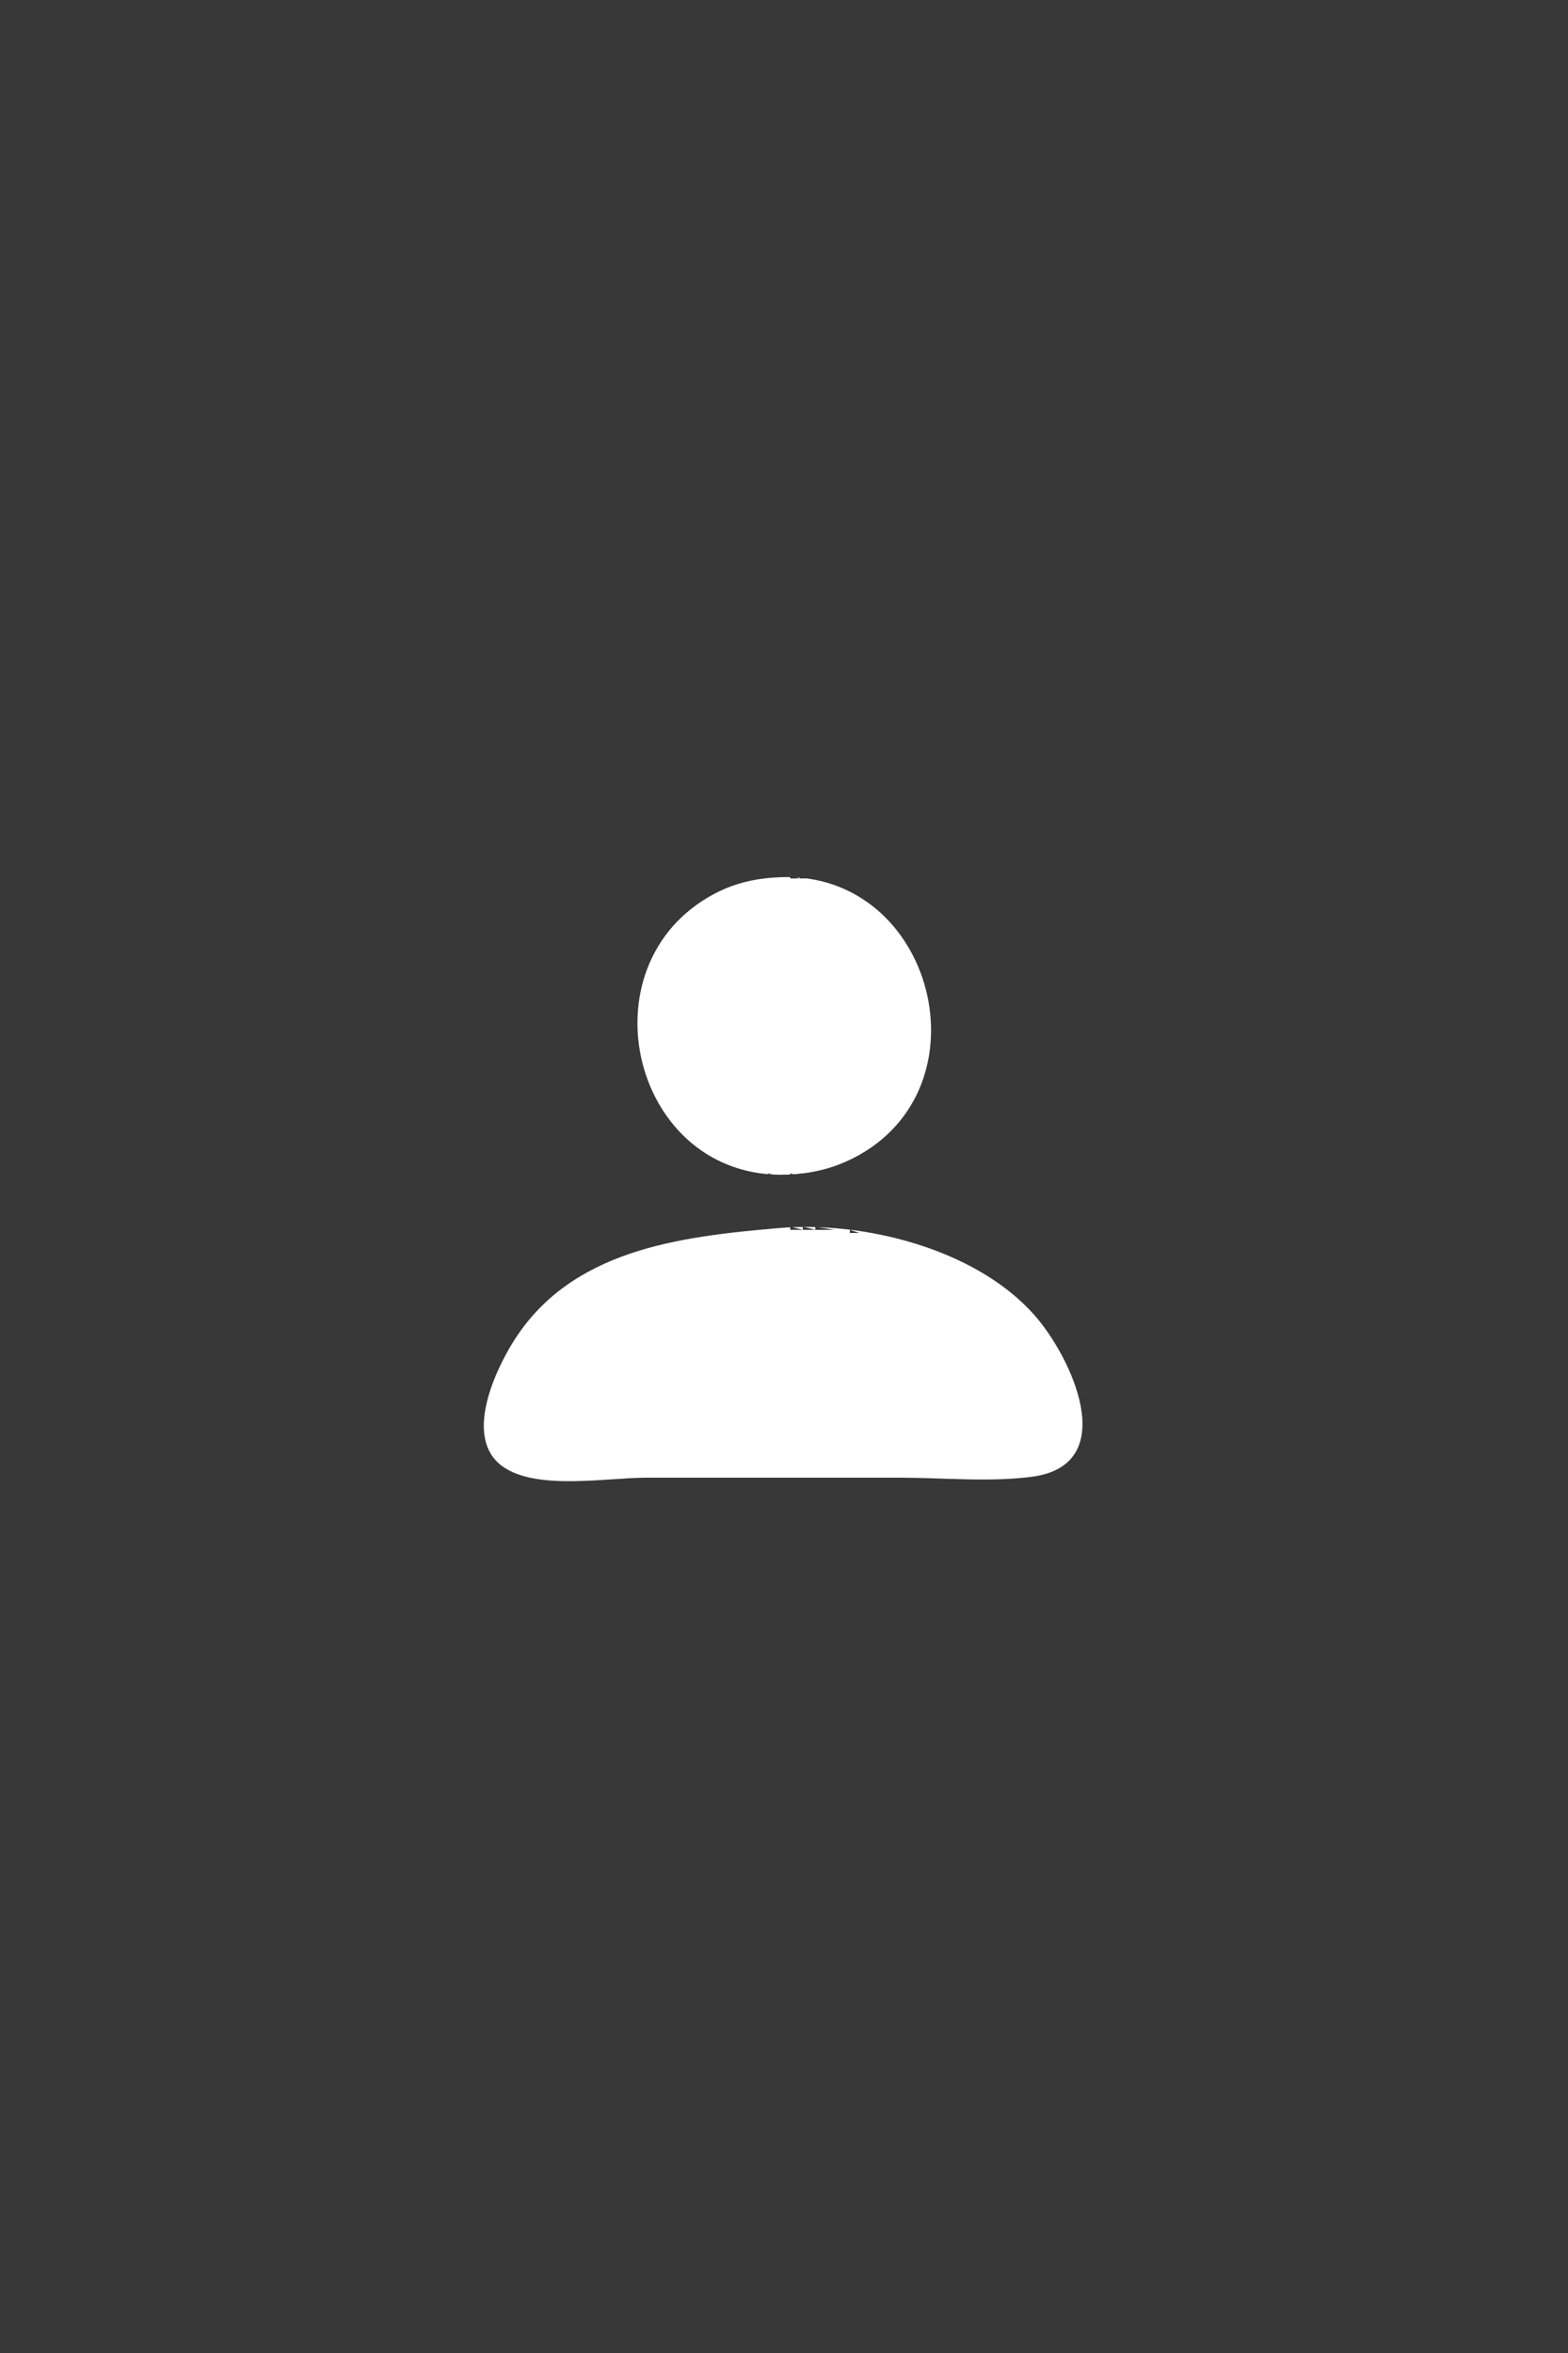 <svg xmlns="http://www.w3.org/2000/svg" width="500" height="750"><path style="fill:#383838;stroke:none" d="M0 0L0 750L500 750L500 0L0 0z"/><path style="fill:#383838;stroke:none" d="M242 279L242 280L245 280L242 279z"/><path style="fill:#383838;stroke:none" d="M245 279L245 280L248 280L245 279z"/><path style="fill:#383838;stroke:none" d="M248 279L249 280L248 279z"/><path style="fill:#fff;stroke:none" d="M249 279.594C241.552 279.866 234.633 281.309 228 284.785C184.927 307.357 201.633 376.209 251 374.406C258.45 374.134 265.321 372.562 272 369.191C315.749 347.108 297.919 277.807 249 279.594z"/><path style="fill:#383838;stroke:none" d="M251 279L252 280L251 279z"/><path style="fill:#383838;stroke:none" d="M252 279L252 280L255 280L252 279z"/><path style="fill:#383838;stroke:none" d="M255 279L255 280L258 280L255 279M238 280L239 281L238 280z"/><path style="fill:#383838;stroke:none" d="M239 280L240 281L239 280M260 280L261 281L260 280z"/><path style="fill:#383838;stroke:none" d="M261.667 280.333L262.333 280.667L261.667 280.333M234 281L235 282L234 281z"/><path style="fill:#383838;stroke:none" d="M235 281L236 282L235 281M264 281L265 282L264 281z"/><path style="fill:#383838;stroke:none" d="M265 281L266 282L265 281M232 282L233 283L232 282M267 282L268 283L267 282z"/><path style="fill:#383838;stroke:none" d="M230 283L231 284L230 283M269 283L270 284L269 283z"/><path style="fill:#383838;stroke:none" d="M270 283L271 284L270 283M227 284L228 285L227 284z"/><path style="fill:#383838;stroke:none" d="M228 284L229 285L228 284M271 284L272 285L271 284z"/><path style="fill:#383838;stroke:none" d="M272 284L273 285L272 284z"/><path style="fill:#383838;stroke:none" d="M226 285L227 286L226 285M273 285L274 286L273 285z"/><path style="fill:#383838;stroke:none" d="M224 286L225 287L224 286M275 286L276 287L275 286z"/><path style="fill:#383838;stroke:none" d="M223 287L224 288L223 287M276 287L277 288L276 287z"/><path style="fill:#383838;stroke:none" d="M221 288L222 289L221 288M278 288L279 289L278 288z"/><path style="fill:#383838;stroke:none" d="M220 289L221 290L220 289M279 289L280 290L279 289z"/><path style="fill:#383838;stroke:none" d="M219 290L220 291L219 290M280 290L281 291L280 290M218 291L219 292L218 291M281 291L282 292L281 291z"/><path style="fill:#383838;stroke:none" d="M283 292L284 293L283 292M215 293L216 294L215 293M284 293L285 294L284 293z"/><path style="fill:#383838;stroke:none" d="M214 295L215 296L214 295M285 295L286 296L285 295M213 296L214 297L213 296M286 296L287 297L286 296z"/><path style="fill:#383838;stroke:none" d="M212 297L213 298L212 297M287 297L288 298L287 297z"/><path style="fill:#383838;stroke:none" d="M211 298L212 299L211 298M288 298L289 299L288 298z"/><path style="fill:#383838;stroke:none" d="M210 300L211 301L210 300M289 300L290 301L289 300z"/><path style="fill:#383838;stroke:none" d="M209 301L210 302L209 301M290 301L291 302L290 301z"/><path style="fill:#383838;stroke:none" d="M208 303L209 304L208 303M291 303L292 304L291 303z"/><path style="fill:#383838;stroke:none" d="M207 304L208 305L207 304M292 304L293 305L292 304z"/><path style="fill:#383838;stroke:none" d="M207 305L208 306L207 305M292 305L293 306L292 305z"/><path style="fill:#383838;stroke:none" d="M206 306L207 307L206 306M293 306L294 307L293 306z"/><path style="fill:#383838;stroke:none" d="M206 307L207 308L206 307M293 307L294 308L293 307z"/><path style="fill:#383838;stroke:none" d="M205 309L206 310L205 309M294 309L295 310L294 309z"/><path style="fill:#383838;stroke:none" d="M205 310L206 311L205 310z"/><path style="fill:#383838;stroke:none" d="M204 311L205 312L204 311M295 311L296 312L295 311z"/><path style="fill:#383838;stroke:none" d="M204 312L205 313L204 312M295 312L296 313L295 312z"/><path style="fill:#383838;stroke:none" d="M203 315L204 316L203 315M296 315L297 316L296 315z"/><path style="fill:#383838;stroke:none" d="M203 316L204 317L203 316M296 316L297 317L296 316z"/><path style="fill:#383838;stroke:none" d="M202 319L202 322L203 322L202 319M297 319L297 322L298 322L297 319z"/><path style="fill:#383838;stroke:none" d="M202 322L202 325L203 325L202 322M297 322L297 325L298 325L297 322z"/><path style="fill:#383838;stroke:none" d="M202 325L203 326L202 325M297 325L298 326L297 325M202 328L203 329L202 328M297 328L298 329L297 328z"/><path style="fill:#383838;stroke:none" d="M202 329L202 332L203 332L202 329M297 329L297 332L298 332L297 329z"/><path style="fill:#383838;stroke:none" d="M202 332L202 335L203 335L202 332M297 332L297 335L298 335L297 332z"/><path style="fill:#383838;stroke:none" d="M203 337L204 338L203 337M296 337L297 338L296 337z"/><path style="fill:#383838;stroke:none" d="M203 338L204 339L203 338M296 338L297 339L296 338z"/><path style="fill:#383838;stroke:none" d="M204 341L205 342L204 341M295 341L296 342L295 341z"/><path style="fill:#383838;stroke:none" d="M204 342L205 343L204 342M295 342L296 343L295 342z"/><path style="fill:#383838;stroke:none" d="M205 343L206 344L205 343z"/><path style="fill:#383838;stroke:none" d="M205 344L206 345L205 344M294 344L295 345L294 344z"/><path style="fill:#383838;stroke:none" d="M206 346L207 347L206 346M293 346L294 347L293 346z"/><path style="fill:#383838;stroke:none" d="M206 347L207 348L206 347M293 347L294 348L293 347z"/><path style="fill:#383838;stroke:none" d="M207 348L208 349L207 348M292 348L293 349L292 348z"/><path style="fill:#383838;stroke:none" d="M207 349L208 350L207 349M292 349L293 350L292 349z"/><path style="fill:#383838;stroke:none" d="M208 350L209 351L208 350M291 350L292 351L291 350z"/><path style="fill:#383838;stroke:none" d="M209 352L210 353L209 352M290 352L291 353L290 352z"/><path style="fill:#383838;stroke:none" d="M210 353L211 354L210 353M289 353L290 354L289 353z"/><path style="fill:#383838;stroke:none" d="M211 355L212 356L211 355M288 355L289 356L288 355z"/><path style="fill:#383838;stroke:none" d="M212 356L213 357L212 356M287 356L288 357L287 356z"/><path style="fill:#383838;stroke:none" d="M213 357L214 358L213 357M286 357L287 358L286 357M214 358L215 359L214 358M285 358L286 359L285 358z"/><path style="fill:#383838;stroke:none" d="M215 360L216 361L215 360M284 360L285 361L284 360M283 361L284 362L283 361z"/><path style="fill:#383838;stroke:none" d="M218 362L219 363L218 362M281 362L282 363L281 362M219 363L220 364L219 363M280 363L281 364L280 363z"/><path style="fill:#383838;stroke:none" d="M220 364L221 365L220 364M279 364L280 365L279 364z"/><path style="fill:#383838;stroke:none" d="M221 365L222 366L221 365M278 365L279 366L278 365z"/><path style="fill:#383838;stroke:none" d="M223 366L224 367L223 366M276 366L277 367L276 366z"/><path style="fill:#383838;stroke:none" d="M224 367L225 368L224 367M275 367L276 368L275 367z"/><path style="fill:#383838;stroke:none" d="M226 368L227 369L226 368M273 368L274 369L273 368z"/><path style="fill:#383838;stroke:none" d="M227 369L228 370L227 369z"/><path style="fill:#383838;stroke:none" d="M228 369L229 370L228 369M271 369L272 370L271 369z"/><path style="fill:#383838;stroke:none" d="M272 369L273 370L272 369z"/><path style="fill:#383838;stroke:none" d="M230 370L231 371L230 370M269 370L270 371L269 370z"/><path style="fill:#383838;stroke:none" d="M270 370L271 371L270 370M232 371L233 372L232 371z"/><path style="fill:#383838;stroke:none" d="M233 371L234 372L233 371M266 371L267 372L266 371z"/><path style="fill:#383838;stroke:none" d="M267 371L268 372L267 371M234 372L235 373L234 372z"/><path style="fill:#383838;stroke:none" d="M235 372L236 373L235 372M264 372L265 373L264 372z"/><path style="fill:#383838;stroke:none" d="M265 372L266 373L265 372M238 373L239 374L238 373z"/><path style="fill:#383838;stroke:none" d="M239 373L240 374L239 373M260 373L261 374L260 373z"/><path style="fill:#383838;stroke:none" d="M261.667 373.333L262.333 373.667L261.667 373.333M242 374L242 375L245 375L242 374z"/><path style="fill:#383838;stroke:none" d="M245 374L245 375L248 375L245 374z"/><path style="fill:#383838;stroke:none" d="M248 374L249 375L248 374M251 374L252 375L251 374z"/><path style="fill:#383838;stroke:none" d="M252 374L252 375L255 375L252 374z"/><path style="fill:#383838;stroke:none" d="M255 374L255 375L258 375L255 374M234 391L234 392L240 392L234 391z"/><path style="fill:#383838;stroke:none" d="M240 391L240 392L244 392L240 391z"/><path style="fill:#383838;stroke:none" d="M244 391L244 392L248 392L244 391z"/><path style="fill:#fff;stroke:none" d="M248 391.464C216.666 394.206 181.797 398.253 163.467 428C157.521 437.649 148.034 458.417 160.105 467.297C170.855 475.205 193.374 471 206 471L287 471C300.717 471 315.396 472.483 329 470.711C357.783 466.961 341.758 432.526 329.711 419.015C310.976 398.003 275.352 389.07 248 391.464z"/><path style="fill:#383838;stroke:none" d="M252 391L252 392L256 392L252 391z"/><path style="fill:#383838;stroke:none" d="M256 391L256 392L260 392L256 391z"/><path style="fill:#383838;stroke:none" d="M260 391L260 392L266 392L260 391M226 392L226 393L229 393L226 392z"/><path style="fill:#383838;stroke:none" d="M229 392L230 393L229 392z"/><path style="fill:#383838;stroke:none" d="M230 392L231 393L230 392M269 392L270 393L269 392z"/><path style="fill:#383838;stroke:none" d="M270 392L271 393L270 392z"/><path style="fill:#383838;stroke:none" d="M271 392L271 393L274 393L271 392M220.667 393.333L221.333 393.667L220.667 393.333z"/><path style="fill:#383838;stroke:none" d="M222 393L223 394L222 393M277 393L278 394L277 393z"/><path style="fill:#383838;stroke:none" d="M278.667 393.333L279.333 393.667L278.667 393.333M215.667 394.333L216.333 394.667L215.667 394.333z"/><path style="fill:#383838;stroke:none" d="M217 394L218 395L217 394M282 394L283 395L282 394z"/><path style="fill:#383838;stroke:none" d="M283.667 394.333L284.333 394.667L283.667 394.333M211.667 395.333L212.333 395.667L211.667 395.333z"/><path style="fill:#383838;stroke:none" d="M213 395L214 396L213 395M286 395L287 396L286 395z"/><path style="fill:#383838;stroke:none" d="M287.667 395.333L288.333 395.667L287.667 395.333M208 396L209 397L208 396z"/><path style="fill:#383838;stroke:none" d="M209 396L210 397L209 396M290 396L291 397L290 396z"/><path style="fill:#383838;stroke:none" d="M291.667 396.333L292.333 396.667L291.667 396.333M204.667 397.333L205.333 397.667L204.667 397.333M294.667 397.333L295.333 397.667L294.667 397.333M201.667 398.333L202.333 398.667L201.667 398.333M297.667 398.333L298.333 398.667L297.667 398.333M199 399L200 400L199 399z"/><path style="fill:#383838;stroke:none" d="M200 399L201 400L200 399M299 399L300 400L299 399z"/><path style="fill:#383838;stroke:none" d="M300 399L301 400L300 399M196 400L197 401L196 400z"/><path style="fill:#383838;stroke:none" d="M197 400L198 401L197 400M302 400L303 401L302 400z"/><path style="fill:#383838;stroke:none" d="M303 400L304 401L303 400M194 401L195 402L194 401z"/><path style="fill:#383838;stroke:none" d="M195 401L196 402L195 401M304 401L305 402L304 401z"/><path style="fill:#383838;stroke:none" d="M305 401L306 402L305 401M192 402L193 403L192 402z"/><path style="fill:#383838;stroke:none" d="M193 402L194 403L193 402M306 402L307 403L306 402z"/><path style="fill:#383838;stroke:none" d="M307 402L308 403L307 402M190 403L191 404L190 403z"/><path style="fill:#383838;stroke:none" d="M191 403L192 404L191 403M308 403L309 404L308 403z"/><path style="fill:#383838;stroke:none" d="M309 403L310 404L309 403M188 404L189 405L188 404z"/><path style="fill:#383838;stroke:none" d="M189 404L190 405L189 404M310 404L311 405L310 404z"/><path style="fill:#383838;stroke:none" d="M311 404L312 405L311 404z"/><path style="fill:#383838;stroke:none" d="M187 405L188 406L187 405M312 405L313 406L312 405z"/><path style="fill:#383838;stroke:none" d="M185 406L186 407L185 406M314 406L315 407L314 406z"/><path style="fill:#383838;stroke:none" d="M184 407L185 408L184 407M315 407L316 408L315 407z"/><path style="fill:#383838;stroke:none" d="M182 408L183 409L182 408M317 408L318 409L317 408z"/><path style="fill:#383838;stroke:none" d="M181 409L182 410L181 409M318 409L319 410L318 409z"/><path style="fill:#383838;stroke:none" d="M179 410L180 411L179 410M320 410L321 411L320 410M178 411L179 412L178 411M321 411L322 412L321 411z"/><path style="fill:#383838;stroke:none" d="M177 412L178 413L177 412M322 412L323 413L322 412z"/><path style="fill:#383838;stroke:none" d="M176 413L177 414L176 413M323 413L324 414L323 413z"/><path style="fill:#383838;stroke:none" d="M174 414L175 415L174 414M325 414L326 415L325 414M173 415L174 416L173 415M326 415L327 416L326 415M172 416L173 417L172 416M327 416L328 417L327 416M171 417L172 418L171 417M328 417L329 418L328 417M170 418L171 419L170 418M329 418L330 419L329 418M169 419L170 420L169 419M330 419L331 420L330 419z"/><path style="fill:#383838;stroke:none" d="M168 421L169 422L168 421M331 421L332 422L331 421z"/><path style="fill:#383838;stroke:none" d="M167 422L168 423L167 422M332 422L333 423L332 422z"/><path style="fill:#383838;stroke:none" d="M166 423L167 424L166 423M333 423L334 424L333 423M165 424L166 425L165 424M334 424L335 425L334 424z"/><path style="fill:#383838;stroke:none" d="M164 426L165 427L164 426M335 426L336 427L335 426z"/><path style="fill:#383838;stroke:none" d="M163 427L164 428L163 427M336 427L337 428L336 427z"/><path style="fill:#383838;stroke:none" d="M162 429L163 430L162 429M337 429L338 430L337 429z"/><path style="fill:#383838;stroke:none" d="M161 430L162 431L161 430M338 430L339 431L338 430z"/><path style="fill:#383838;stroke:none" d="M161 431L162 432L161 431M338 431L339 432L338 431z"/><path style="fill:#383838;stroke:none" d="M160 432L161 433L160 432M339 432L340 433L339 432z"/><path style="fill:#383838;stroke:none" d="M160 433L161 434L160 433M339 433L340 434L339 433z"/><path style="fill:#383838;stroke:none" d="M159 434L160 435L159 434M340 434L341 435L340 434z"/><path style="fill:#383838;stroke:none" d="M159 435L160 436L159 435M340 435L341 436L340 435z"/><path style="fill:#383838;stroke:none" d="M158 436L159 437L158 436M341 436L342 437L341 436z"/><path style="fill:#383838;stroke:none" d="M158 437L159 438L158 437z"/><path style="fill:#383838;stroke:none" d="M341 437L342 438L341 437z"/><path style="fill:#383838;stroke:none" d="M157.333 438.667L157.667 439.333L157.333 438.667M342.333 438.667L342.667 439.333L342.333 438.667M156 441L157 442L156 441M343 441L344 442L343 441z"/><path style="fill:#383838;stroke:none" d="M156 442L157 443L156 442M343 442L344 443L343 442z"/><path style="fill:#383838;stroke:none" d="M155.333 444.667L155.667 445.333L155.333 444.667M344.333 444.667L344.667 445.333L344.333 444.667z"/><path style="fill:#383838;stroke:none" d="M155 446L156 447L155 446M344 446L345 447L344 446z"/><path style="fill:#383838;stroke:none" d="M154.333 449.667L154.667 450.333L154.333 449.667M345.333 449.667L345.667 450.333L345.333 449.667z"/><path style="fill:#383838;stroke:none" d="M154.333 451.667L154.667 452.333L154.333 451.667M345.333 451.667L345.667 452.333L345.333 451.667z"/><path style="fill:#383838;stroke:none" d="M154 453L155 454L154 453M345 453L346 454L345 453M345.333 455.667L345.667 456.333L345.333 455.667M154 456L155 457L154 456z"/><path style="fill:#383838;stroke:none" d="M154 457L155 458L154 457M345 457L346 458L345 457z"/><path style="fill:#383838;stroke:none" d="M154.333 458.667L154.667 459.333L154.333 458.667M345.333 458.667L345.667 459.333L345.333 458.667z"/><path style="fill:#383838;stroke:none" d="M155 461L156 462L155 461M344 461L345 462L344 461z"/><path style="fill:#383838;stroke:none" d="M155 462L156 463L155 462M344 462L345 463L344 462z"/><path style="fill:#383838;stroke:none" d="M156 463L157 464L156 463z"/><path style="fill:#383838;stroke:none" d="M343 463L344 464L343 463z"/><path style="fill:#383838;stroke:none" d="M157 465L158 466L157 465M342 465L343 466L342 465M158 466L159 467L158 466M341 466L342 467L341 466M159 467L160 468L159 467M340 467L341 468L340 467M161 468L162 469L161 468M338 468L339 469L338 468M163 469L164 470L163 469z"/><path style="fill:#383838;stroke:none" d="M164 469L165 470L164 469M335 469L336 470L335 469z"/><path style="fill:#383838;stroke:none" d="M336 469L337 470L336 469M166 470L167 471L166 470z"/><path style="fill:#383838;stroke:none" d="M167.667 470.333L168.333 470.667L167.667 470.333z"/><path style="fill:#383838;stroke:none" d="M169 470L170 471L169 470M330 470L331 471L330 470z"/><path style="fill:#383838;stroke:none" d="M331.667 470.333L332.333 470.667L331.667 470.333z"/><path style="fill:#383838;stroke:none" d="M333 470L334 471L333 470z"/></svg>